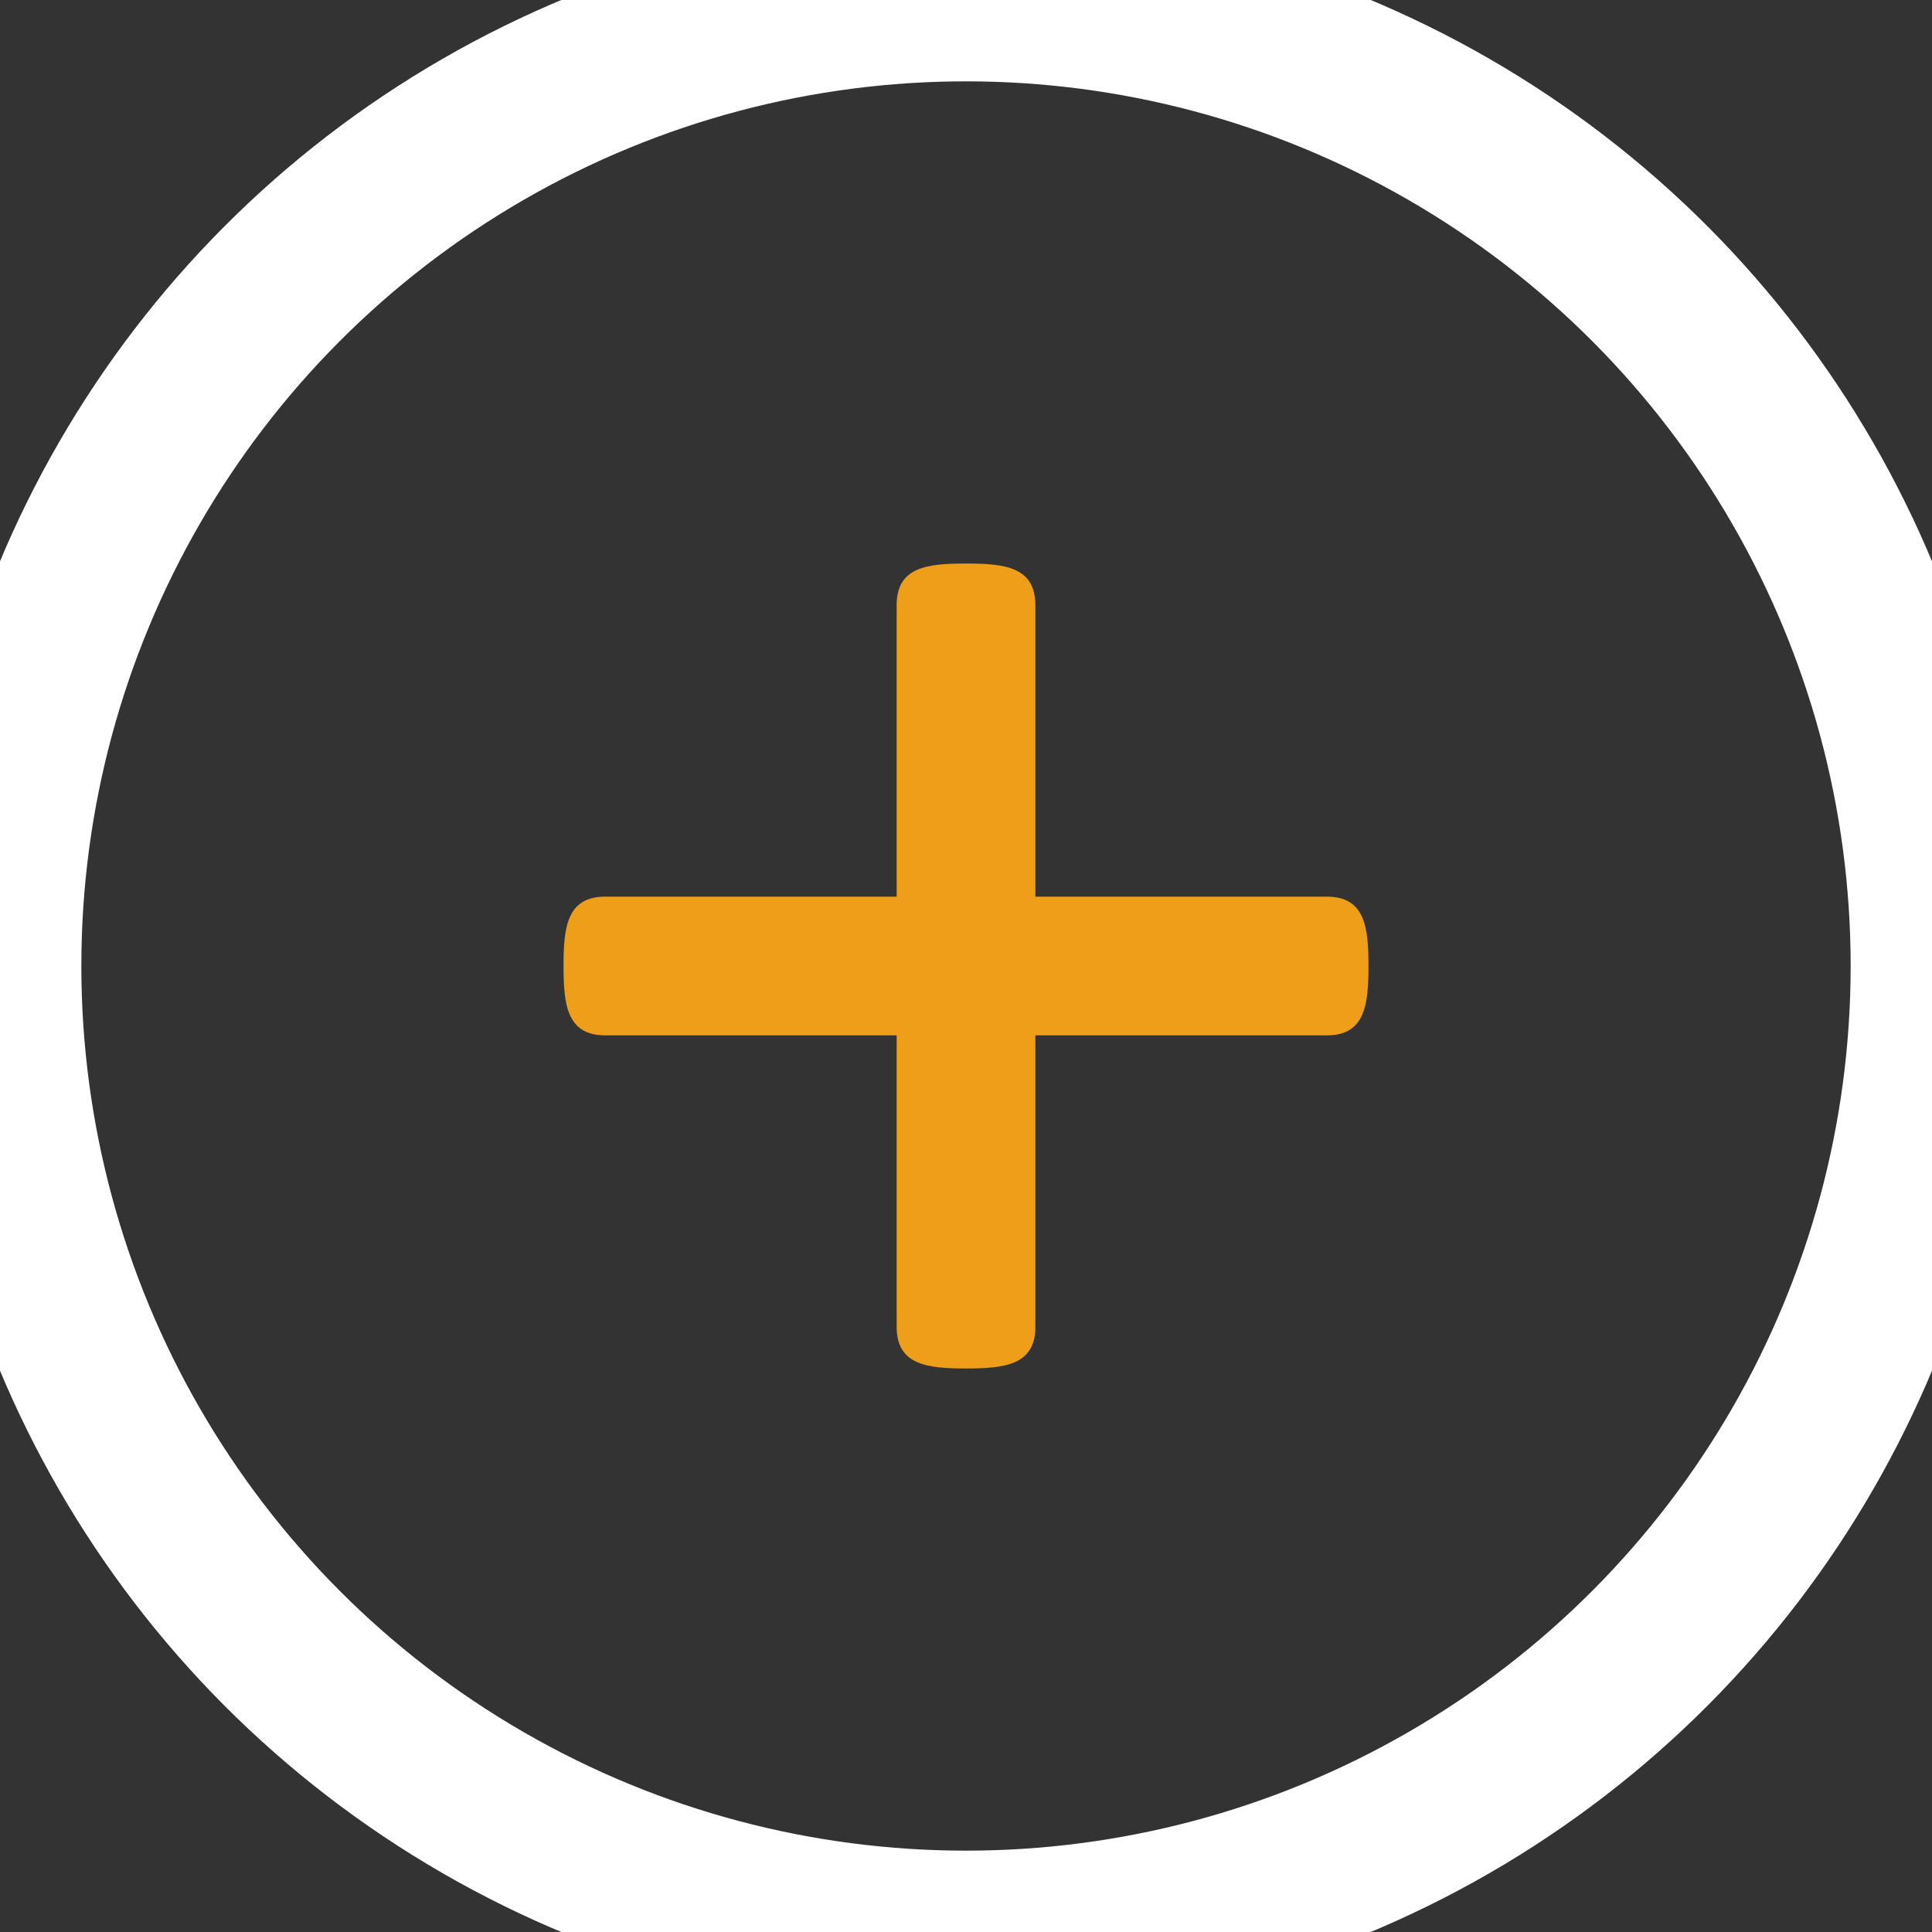 <?xml version="1.0" encoding="UTF-8" standalone="no"?>
<svg width="19px" height="19px" viewBox="0 0 19 19" version="1.1" xmlns="http://www.w3.org/2000/svg" xmlns:xlink="http://www.w3.org/1999/xlink" xmlns:sketch="http://www.bohemiancoding.com/sketch/ns">
    <rect x="0" y="0" width="19" height="19" fill="#333333" stroke="none"/>
    <!-- Generator: Sketch 3.2.2 (9983) - http://www.bohemiancoding.com/sketch -->
    <title>Add_btn 2</title>
    <desc>Created with Sketch.</desc>
    <defs></defs>
    <g id="Page-1" stroke="none" stroke-width="1" fill="none" fill-rule="evenodd" sketch:type="MSPage">
        <g id="Home-APP-DropDown" sketch:type="MSArtboardGroup" transform="translate(-804, -713)">
            <g id="Center" sketch:type="MSLayerGroup" transform="translate(-7, 2)">
                <g id="Dropdown-Add-Playlist" transform="translate(797, 607)" sketch:type="MSShapeGroup">
                    <g id="Name_playlist-5" transform="translate(14, 104)">
                        <g id="Add_btn-2">
                            <path d="M13.049,8.818 L10.182,8.818 L10.182,5.951 C10.182,5.573 9.877,5.542 9.5,5.542 C9.123,5.542 8.818,5.573 8.818,5.951 L8.818,8.818 L5.951,8.818 C5.574,8.818 5.542,9.122 5.542,9.5 C5.542,9.877 5.574,10.182 5.951,10.182 L8.818,10.182 L8.818,13.049 C8.818,13.426 9.123,13.458 9.5,13.458 C9.877,13.458 10.182,13.426 10.182,13.049 L10.182,10.182 L13.049,10.182 C13.426,10.182 13.458,9.877 13.458,9.5 C13.458,9.122 13.426,8.818 13.049,8.818" id="Fill-25" fill="#EF9E19"></path>
                            <circle id="Oval-63" stroke="#FFFFFF" stroke-width="1.6" cx="9.5" cy="9.5" r="9.5"></circle>
                        </g>
                    </g>
                </g>
            </g>
        </g>
    </g>
</svg>
